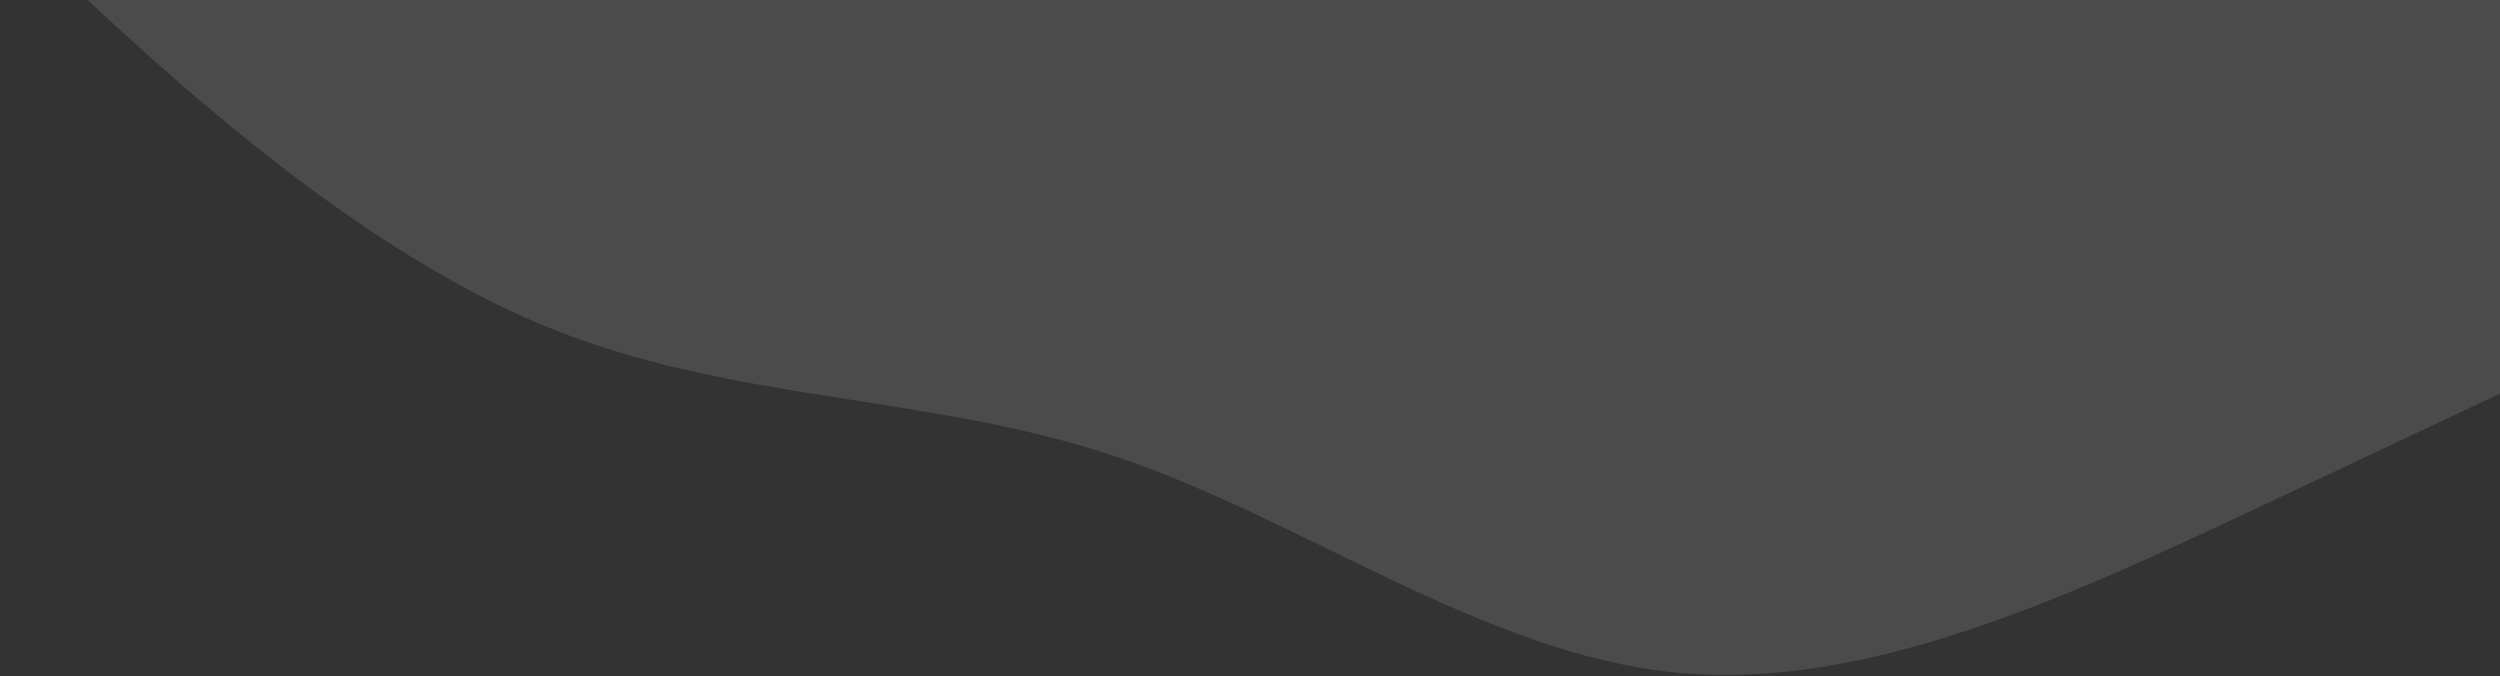 <svg width="1035" height="280" viewBox="0 0 1035 280" fill="none" xmlns="http://www.w3.org/2000/svg">
<rect x="0" y="0" width="1035" height="280" fill="#333333" stroke="none"/>
<path fill-rule="evenodd" clip-rule="evenodd" d="M1194.98 87.577L1152.78 107.459C1110.58 127.341 1026.18 167.105 941.788 206.868C857.391 246.632 772.994 286.396 693.395 278.4C613.795 270.404 538.993 214.649 461.193 188.743C383.393 162.837 302.594 166.782 225.393 134.906C148.193 103.03 74.59 35.335 37.789 1.487L0.987 -32.361L8.184 -104L47.983 -100.002C87.783 -96.004 167.383 -88.008 246.982 -80.013C326.581 -72.017 406.181 -64.021 485.78 -56.025C565.38 -48.029 644.979 -40.033 724.578 -32.038C804.178 -24.042 883.777 -16.046 963.377 -8.05C1042.98 -0.054 1122.58 7.942 1162.38 11.94L1202.17 15.938L1194.98 87.577Z" fill="white" fill-opacity="0.12"/>
</svg>
